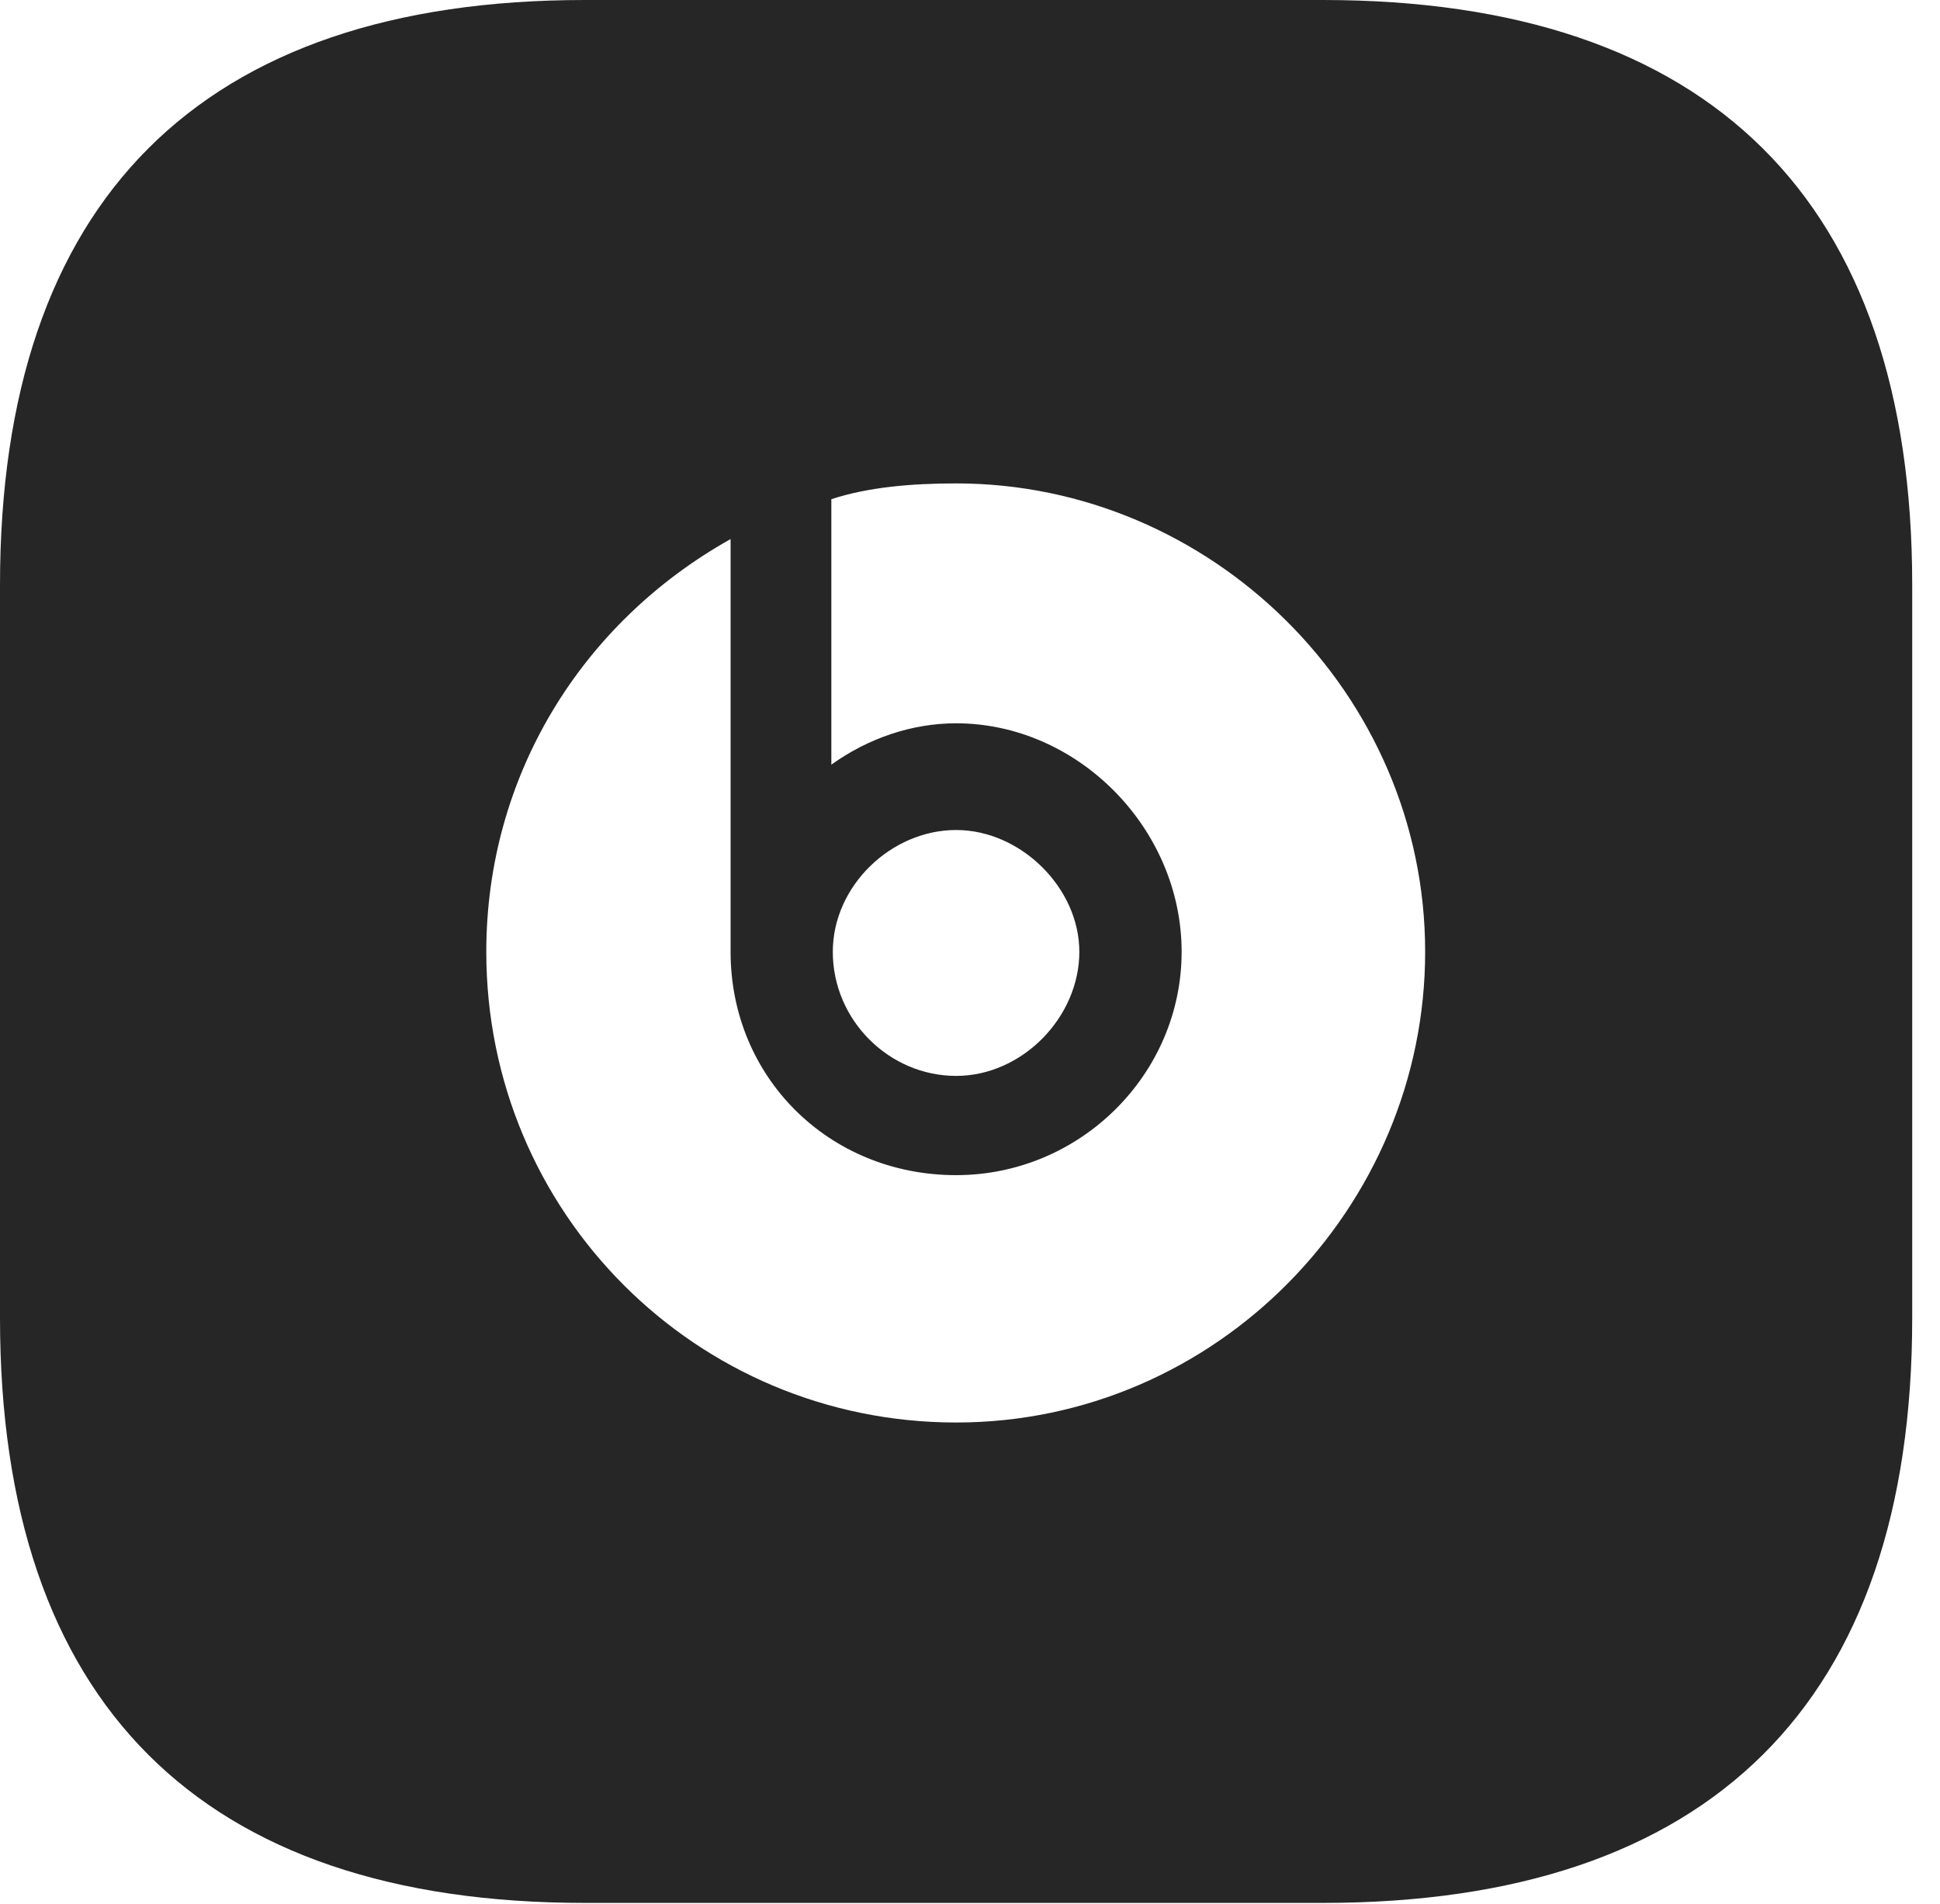 <?xml version="1.0" encoding="UTF-8"?>
<!--Generator: Apple Native CoreSVG 326-->
<!DOCTYPE svg
PUBLIC "-//W3C//DTD SVG 1.1//EN"
       "http://www.w3.org/Graphics/SVG/1.1/DTD/svg11.dtd">
<svg version="1.1" xmlns="http://www.w3.org/2000/svg" xmlns:xlink="http://www.w3.org/1999/xlink" viewBox="0 0 25.205 24.736">
 <g>
  <rect height="24.736" opacity="0" width="25.205" x="0" y="0"/>
  <path d="M7.598 24.717L17.188 24.717C22.217 24.717 24.844 22.119 24.844 17.119L24.844 7.598C24.844 2.607 22.217 0 17.188 0L7.598 0C2.607 0 0 2.607 0 7.598L0 17.119C0 22.119 2.607 24.717 7.598 24.717ZM12.422 18.477C9.043 18.477 6.318 15.752 6.318 12.363C6.318 10.098 7.539 8.096 9.492 7.002L9.492 12.363C9.492 13.994 10.771 15.264 12.422 15.264C14.033 15.264 15.352 13.955 15.352 12.363C15.352 10.762 14.004 9.395 12.422 9.395C11.846 9.395 11.279 9.59 10.801 9.932L10.801 6.484C11.279 6.328 11.836 6.279 12.422 6.279C15.732 6.279 18.516 9.004 18.516 12.363C18.516 15.684 15.801 18.477 12.422 18.477ZM12.422 13.975C11.553 13.975 10.82 13.252 10.82 12.363C10.82 11.504 11.582 10.781 12.422 10.781C13.262 10.781 14.023 11.533 14.023 12.363C14.023 13.213 13.281 13.975 12.422 13.975Z" fill="black" fill-opacity="0.85"/>
 </g>
</svg>
